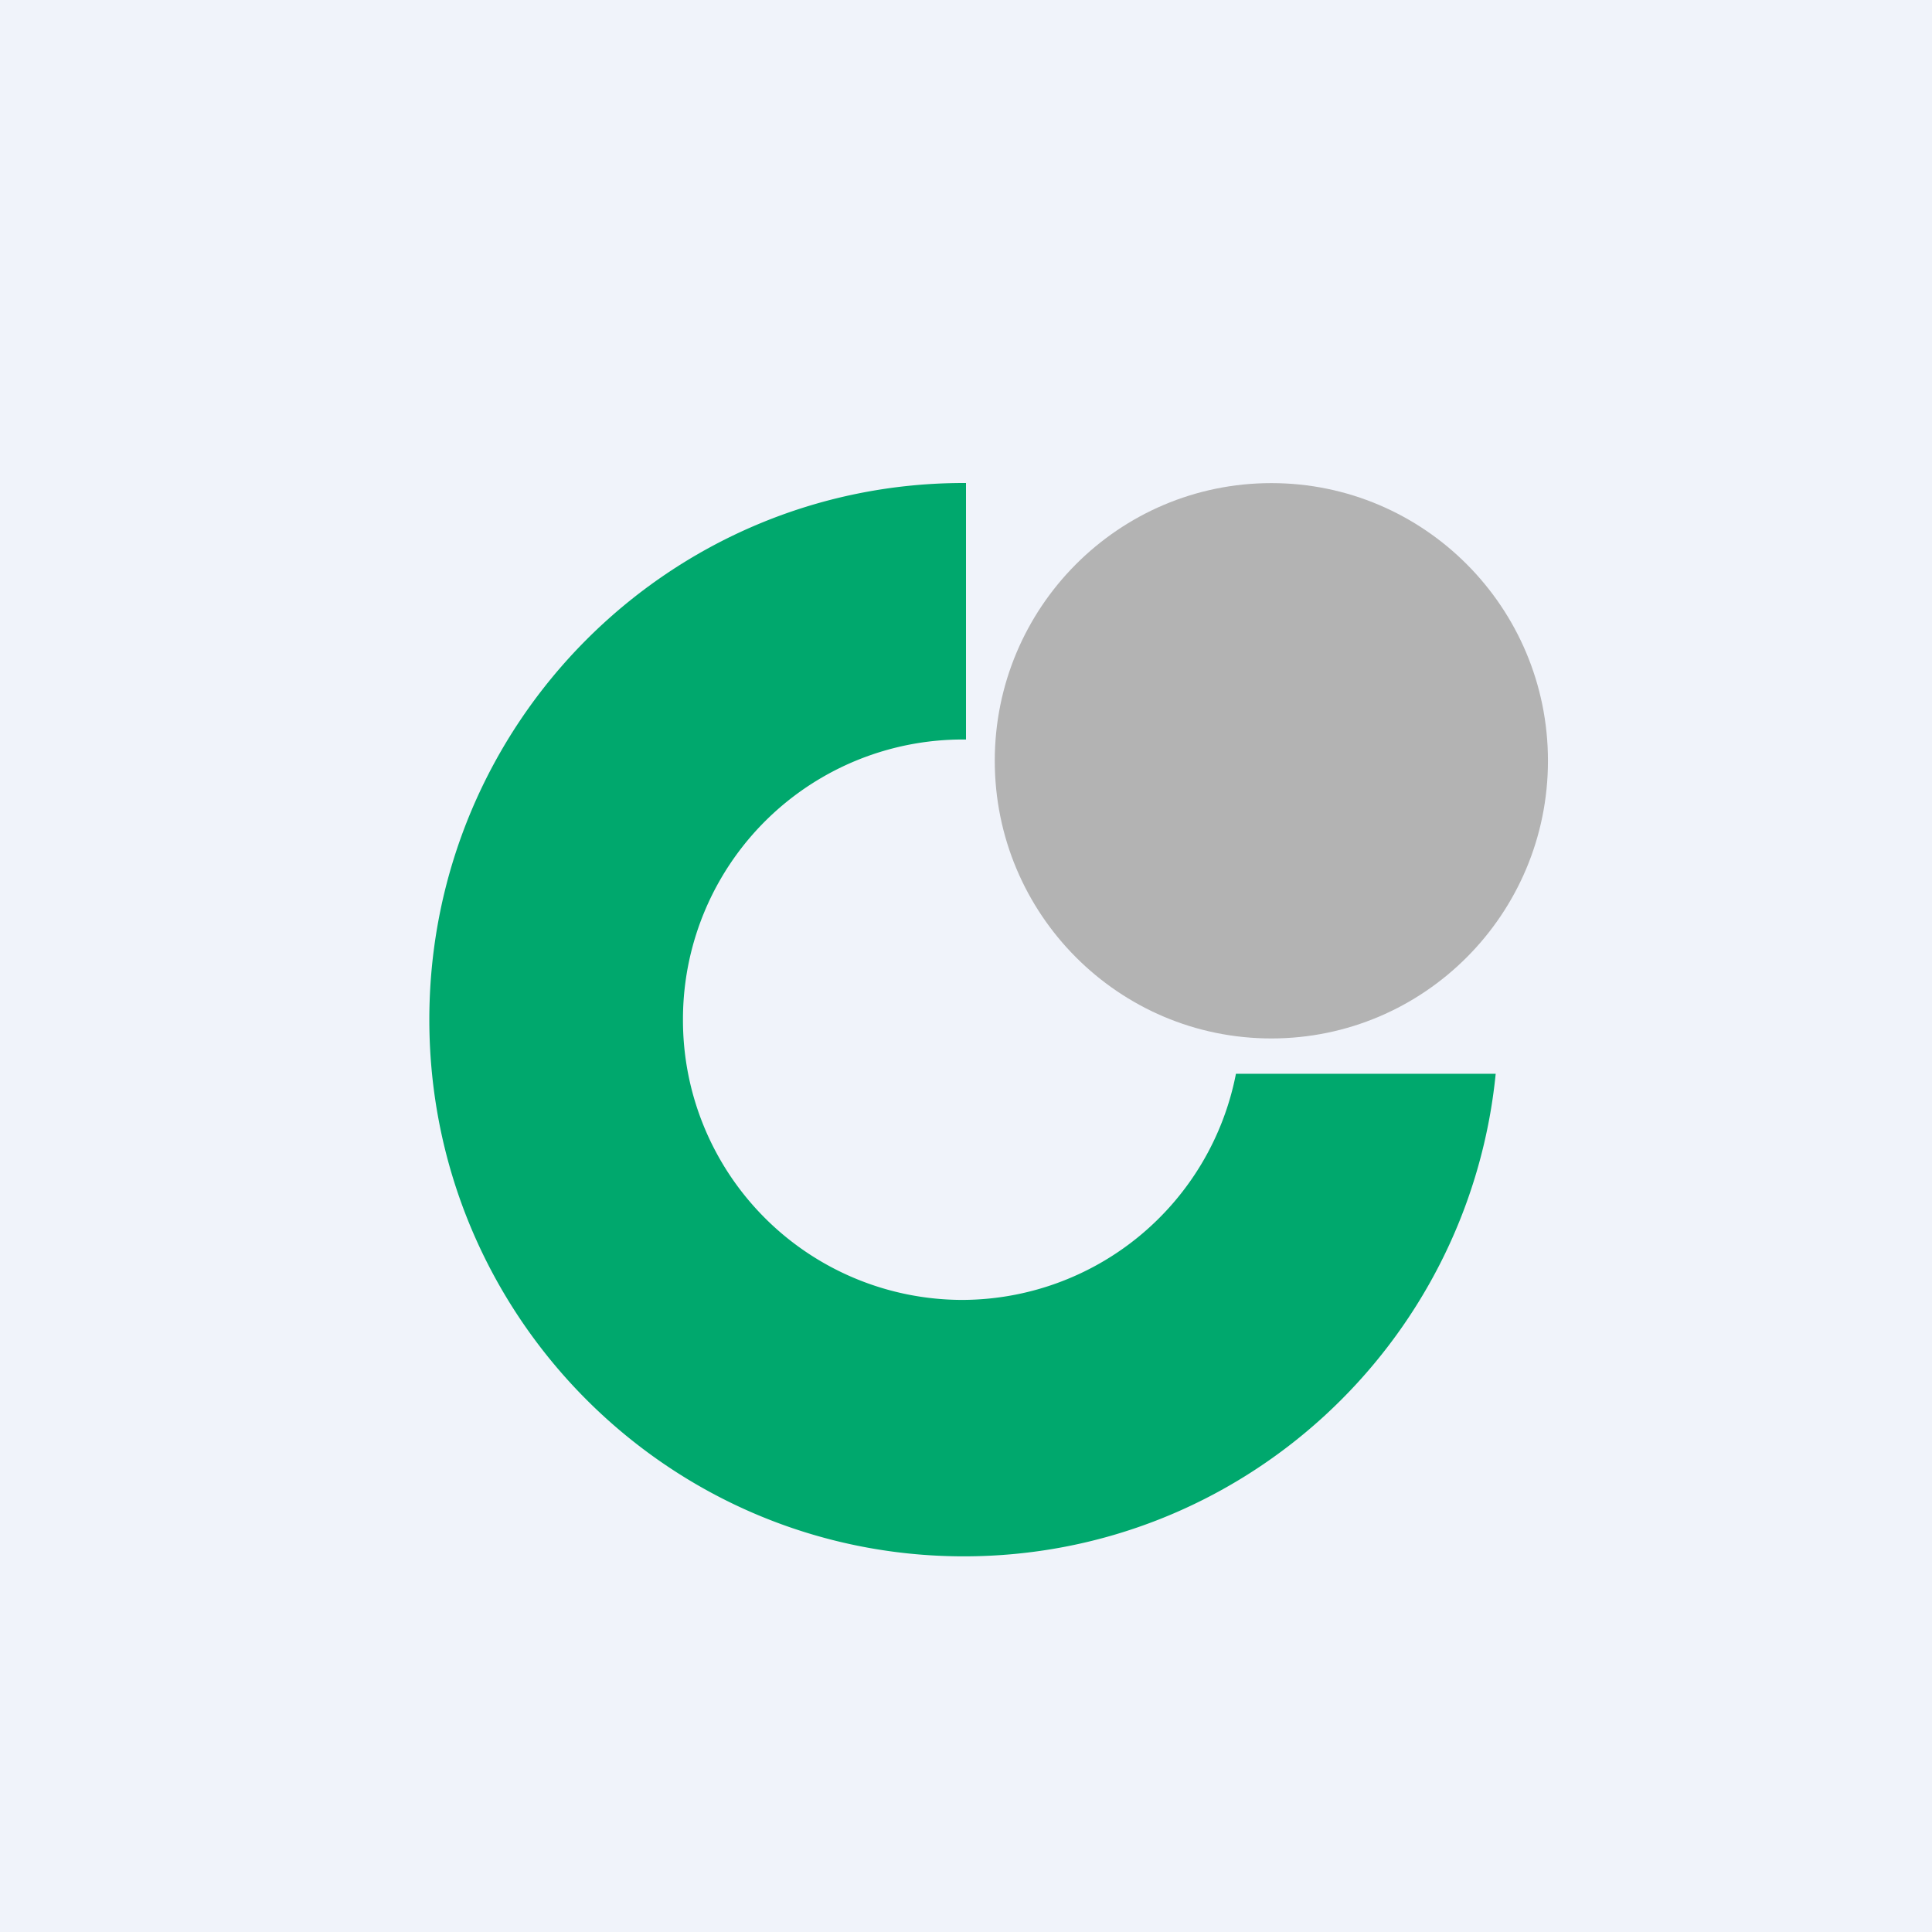 <!-- by TradingView --><svg width="18" height="18" xmlns="http://www.w3.org/2000/svg"><path fill="#F0F3FA" d="M0 0h18v18H0z"/><path d="M9 4.5h-.02C6.23 4.5 4 6.739 4 9.5s2.23 5 4.98 5c2.581 0 4.704-1.971 4.955-4.496h-2.42a2.604 2.604 0 01-2.552 2.107 2.606 2.606 0 01-2.6-2.611A2.606 2.606 0 019 6.89V4.5z" fill="#00A86D"/><ellipse cx="11.845" cy="7.088" rx="2.577" ry="2.587" fill="#B3B3B3"/></svg>